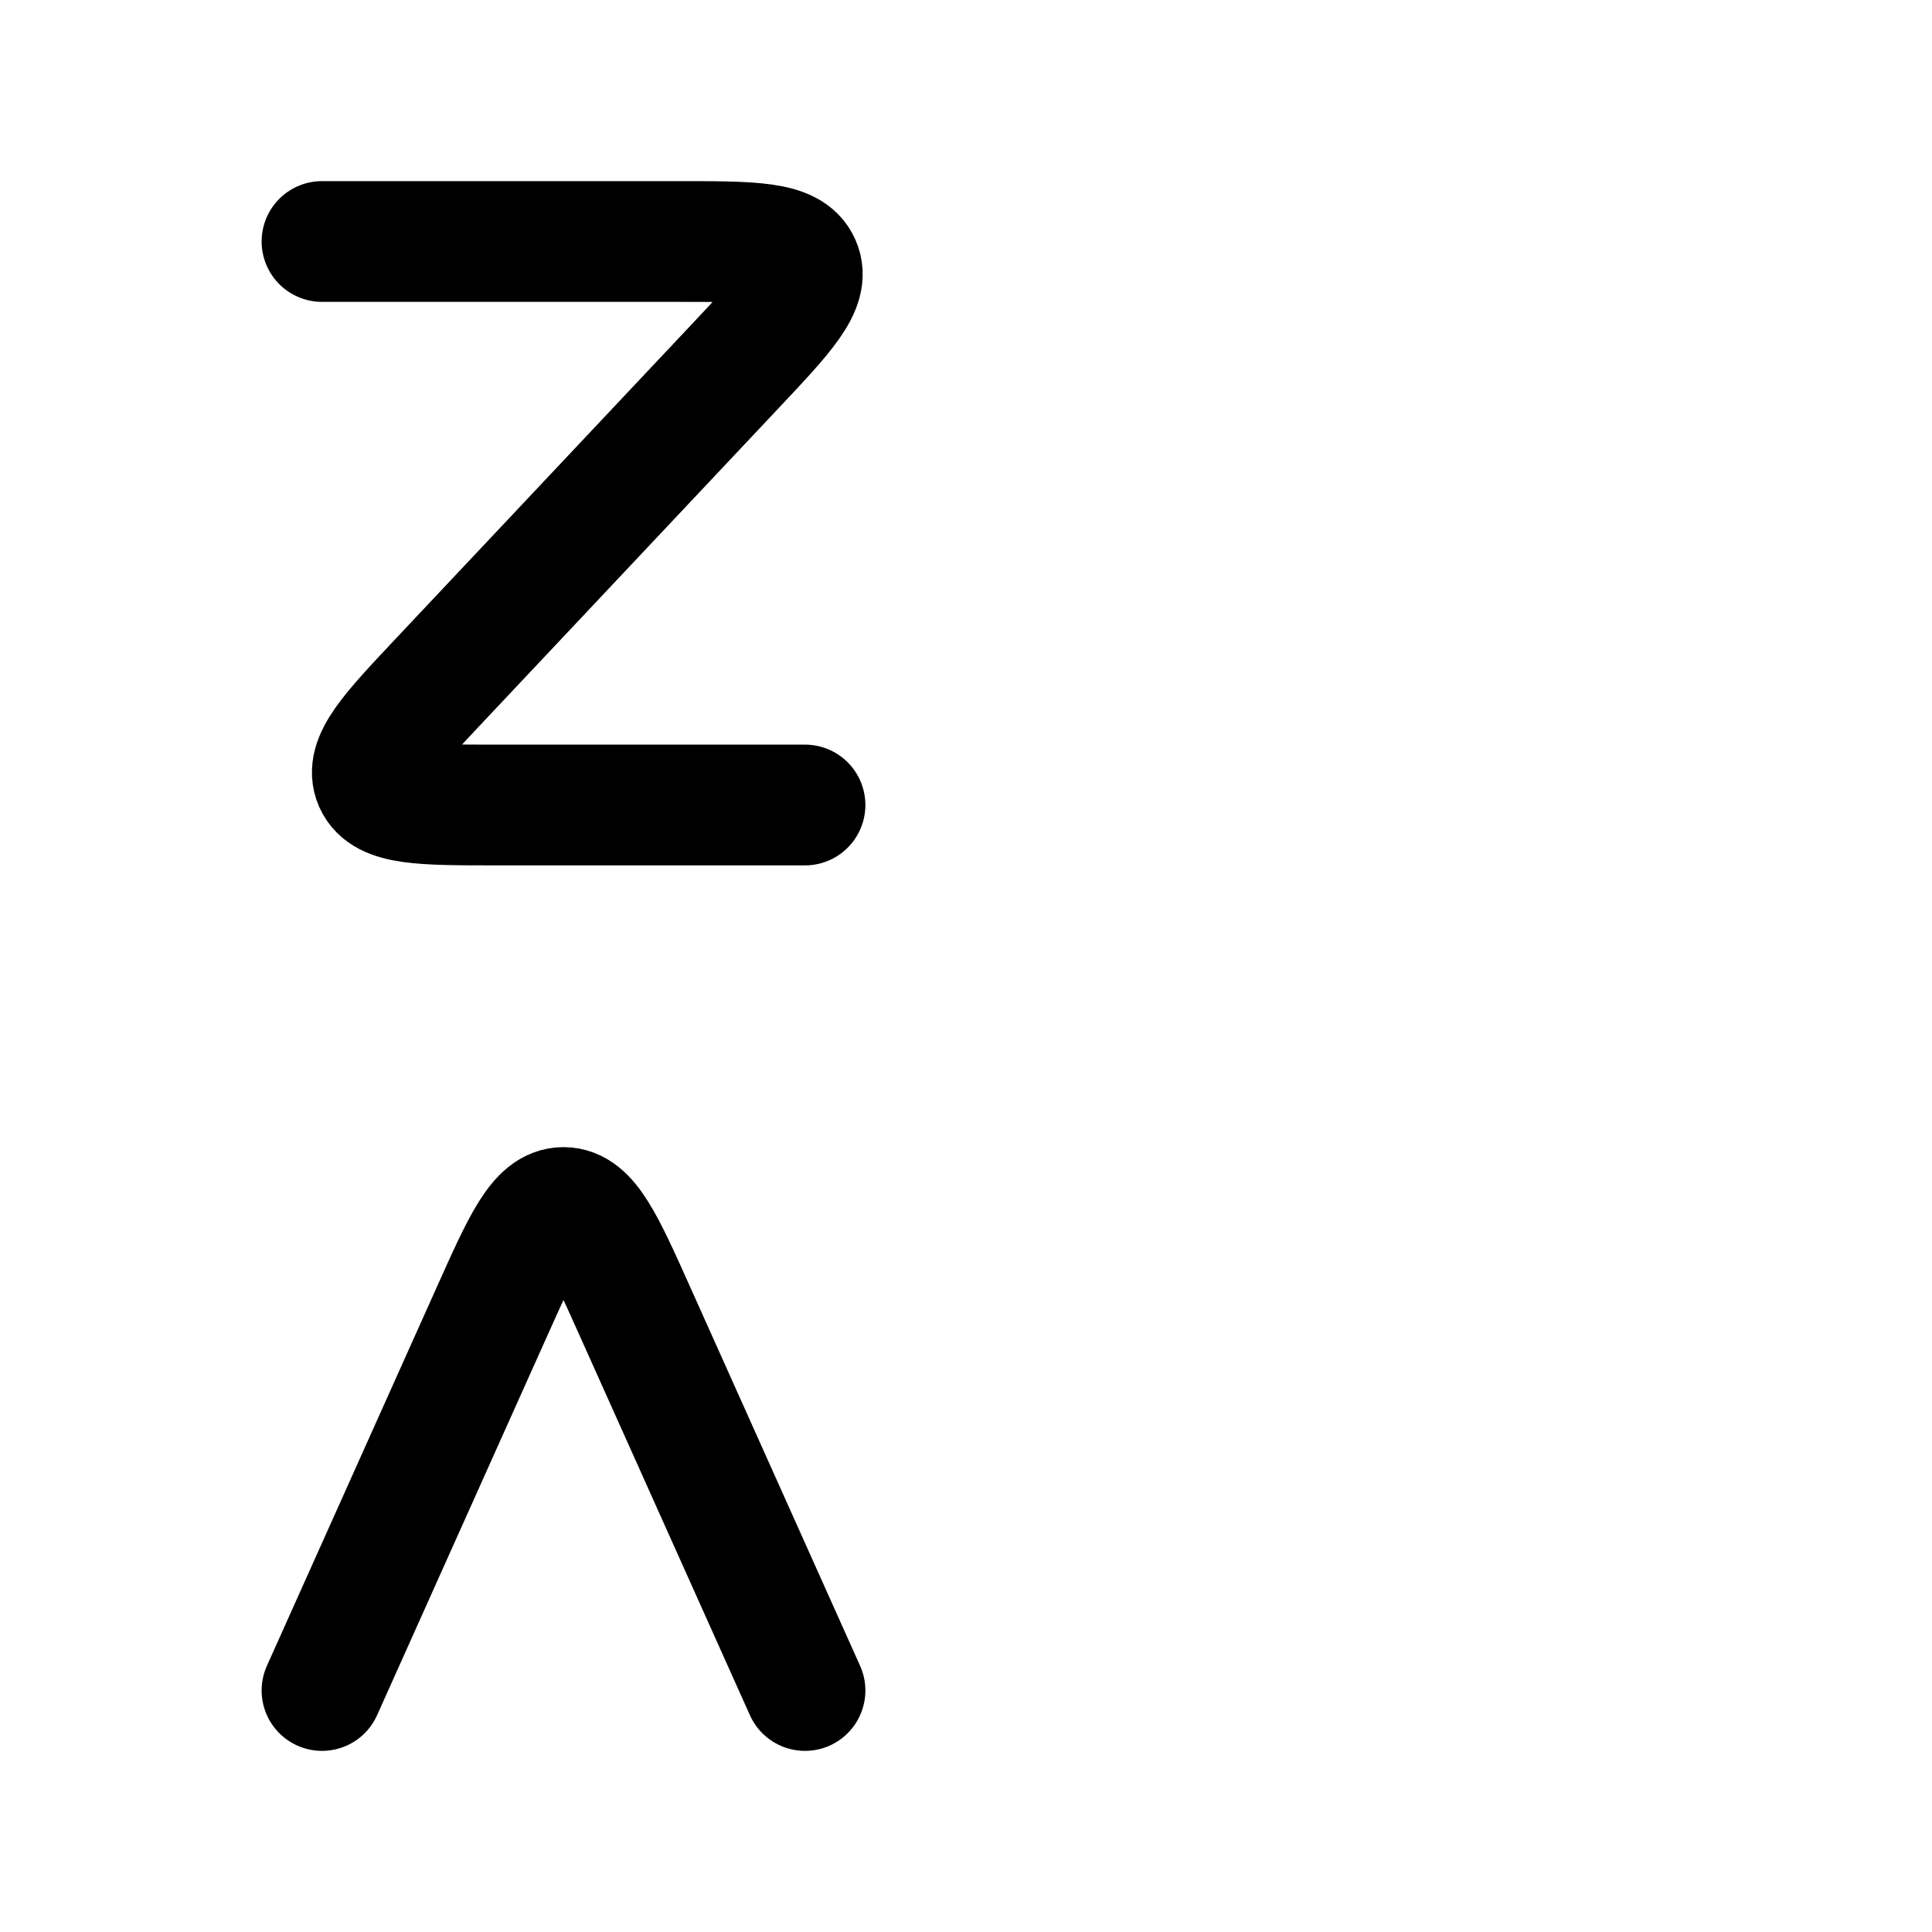 <svg width="24" height="24" viewBox="0 0 24 24" fill="none" xmlns="http://www.w3.org/2000/svg">
    <path d="M4 3H8.421C9.351 3 9.816 3 9.94 3.28C10.064 3.56 9.748 3.896 9.115 4.568L5.477 8.432C4.844 9.104 4.528 9.44 4.651 9.72C4.775 10 5.24 10 6.17 10H10" stroke="currentColor" stroke-width="1.5" stroke-linecap="round" stroke-linejoin="round"/>
    <path d="M4 21L6.106 16.305C6.496 15.435 6.691 15 7 15C7.309 15 7.504 15.435 7.894 16.305L10 21" stroke="currentColor" stroke-width="1.5" stroke-linecap="round" stroke-linejoin="round"/>
    <path class="pr-icon-duotone-secondary-stroke" d="M17.5 20V4M17.5 20C16.8 20 15.492 18.006 15 17.5M17.5 20C18.2 20 19.509 18.006 20 17.5" stroke-width="1.5" stroke-linecap="round" stroke-linejoin="round"/>
</svg>

